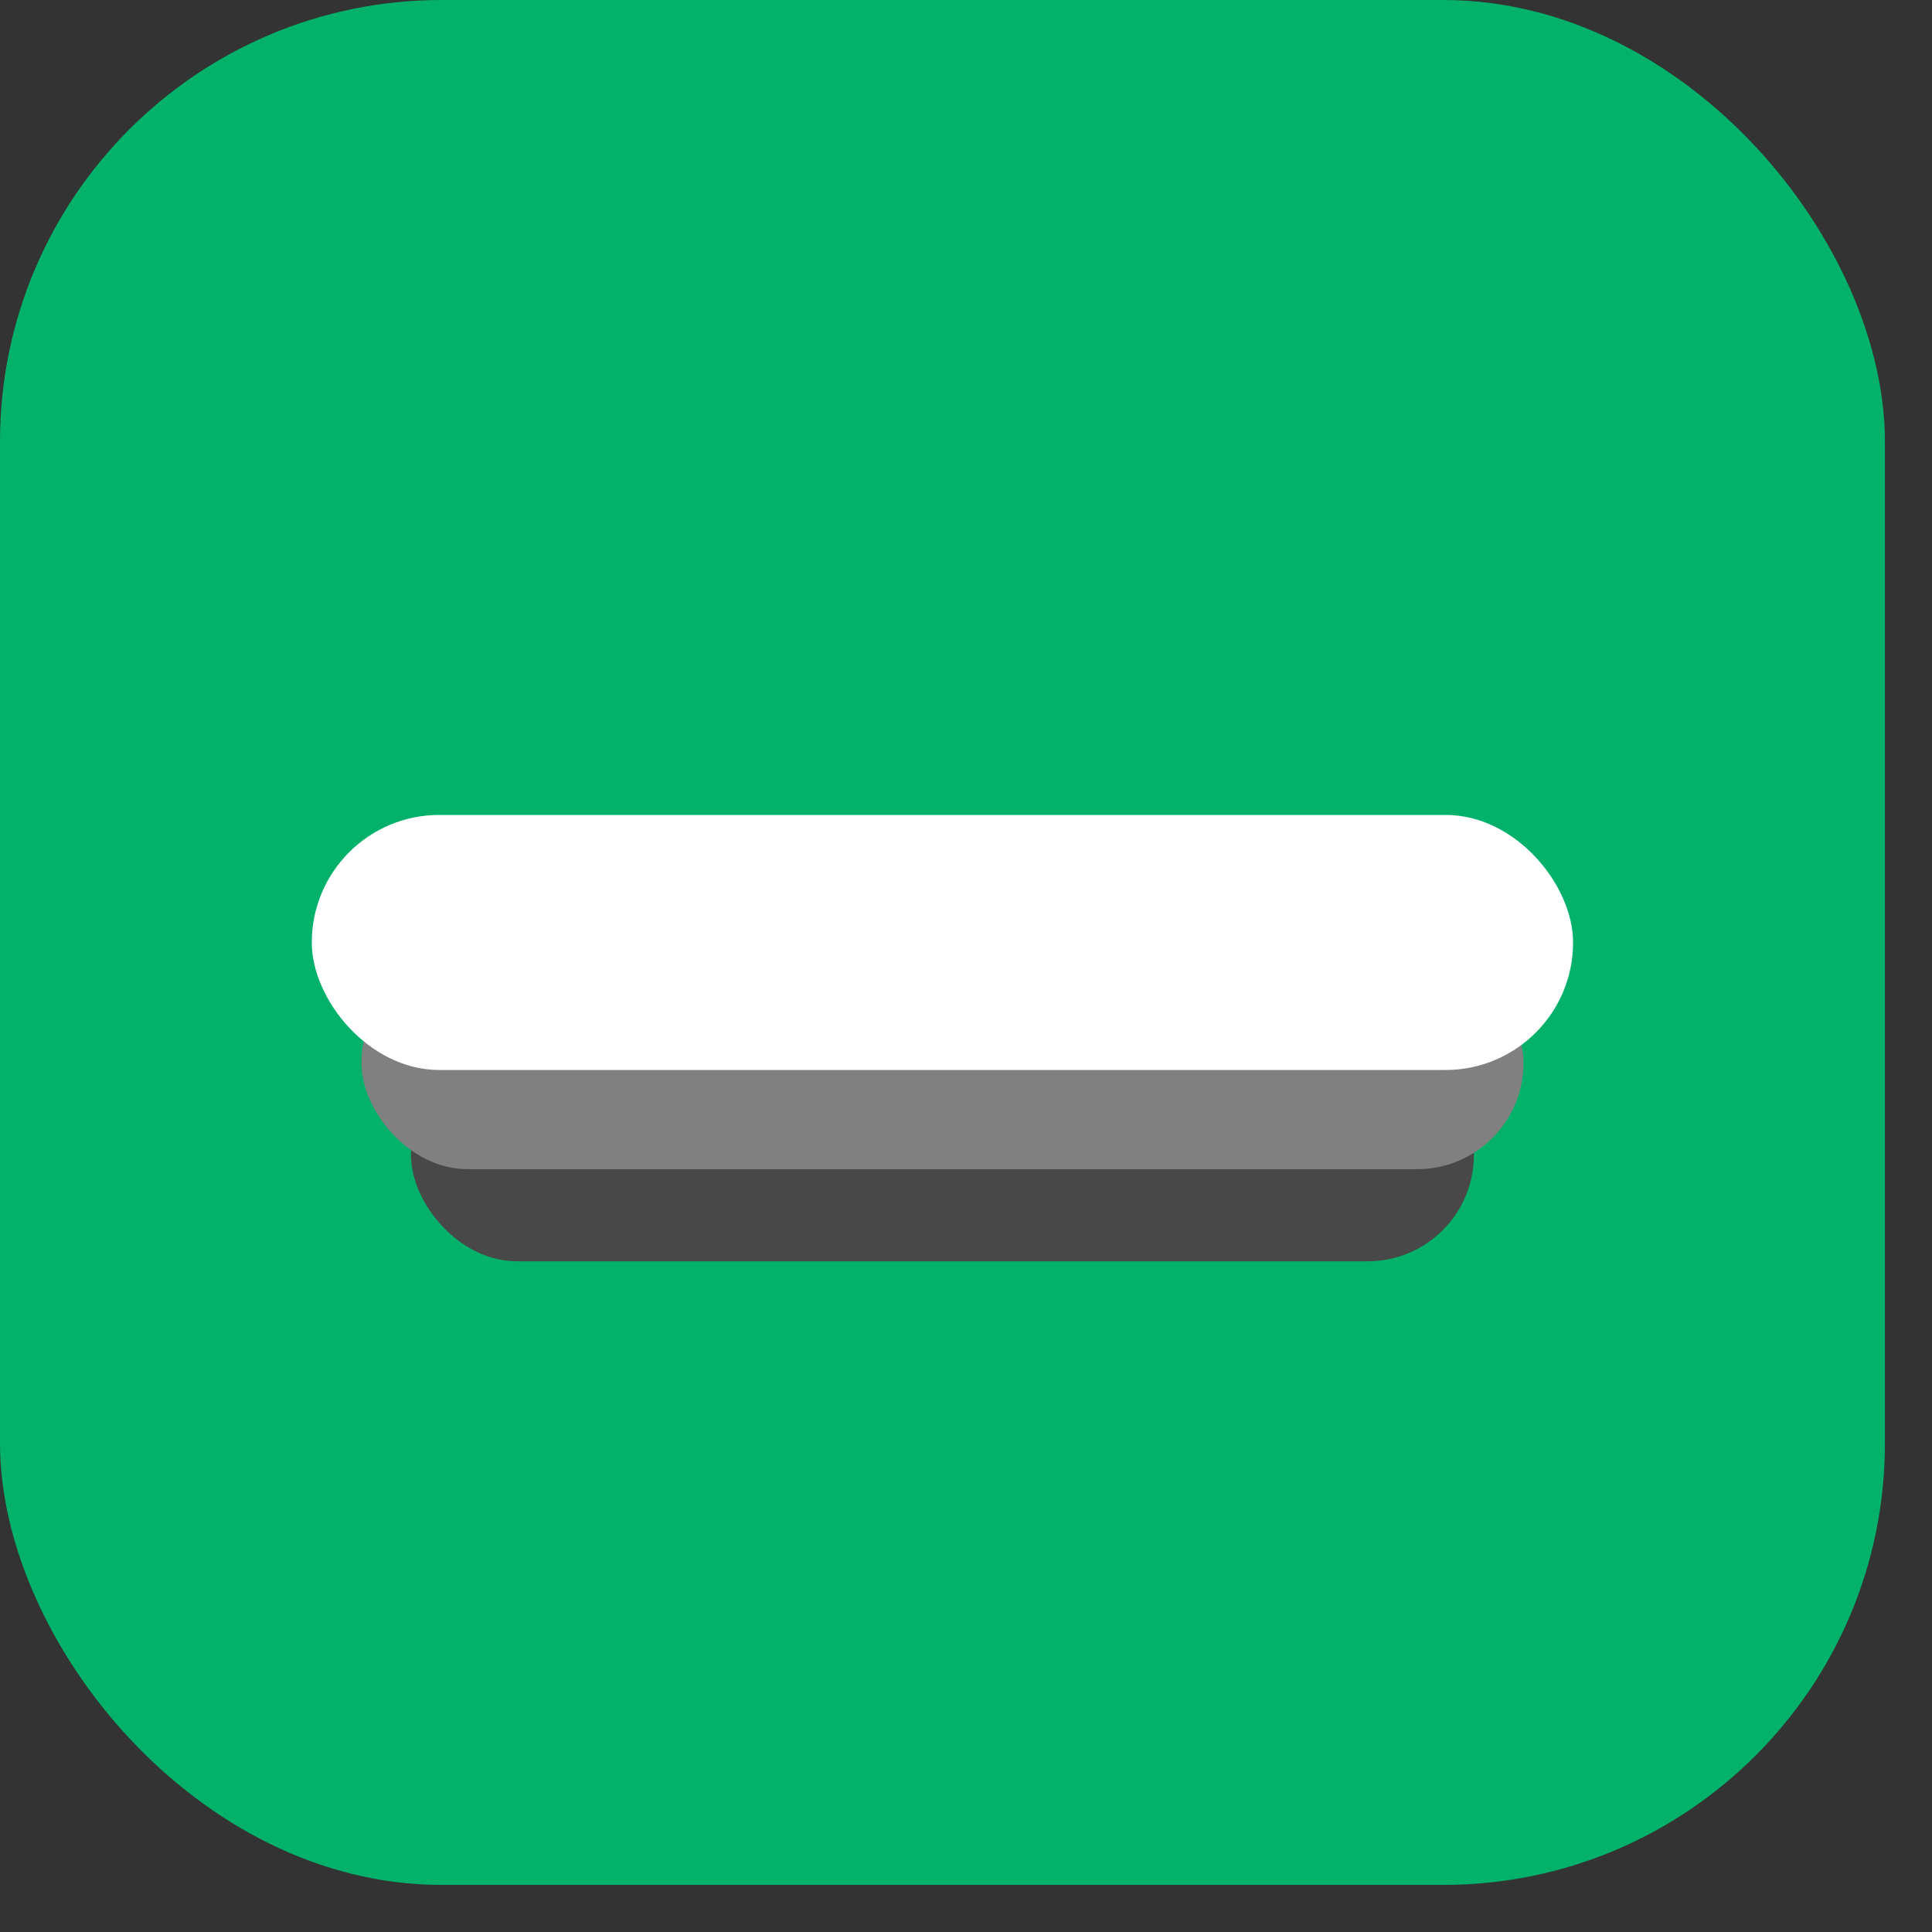 <svg width="35" height="35" viewBox="0 0 35 35" fill="none" xmlns="http://www.w3.org/2000/svg">
<rect x="0" y="0" width="35" height="35" fill="#333333" stroke="none"/>
<rect width="34.147" height="34.147" rx="8" fill="#02B26A"/>
<g style="mix-blend-mode:screen">
<rect x="7.445" y="18.999" width="19.256" height="3.851" rx="1.926" fill="#484848"/>
</g>
<g style="mix-blend-mode:screen">
<rect x="6.547" y="17.33" width="21.053" height="3.851" rx="1.926" fill="#808080"/>
</g>
<rect x="5.648" y="14.763" width="22.85" height="4.621" rx="2.311" fill="white"/>
</svg>
